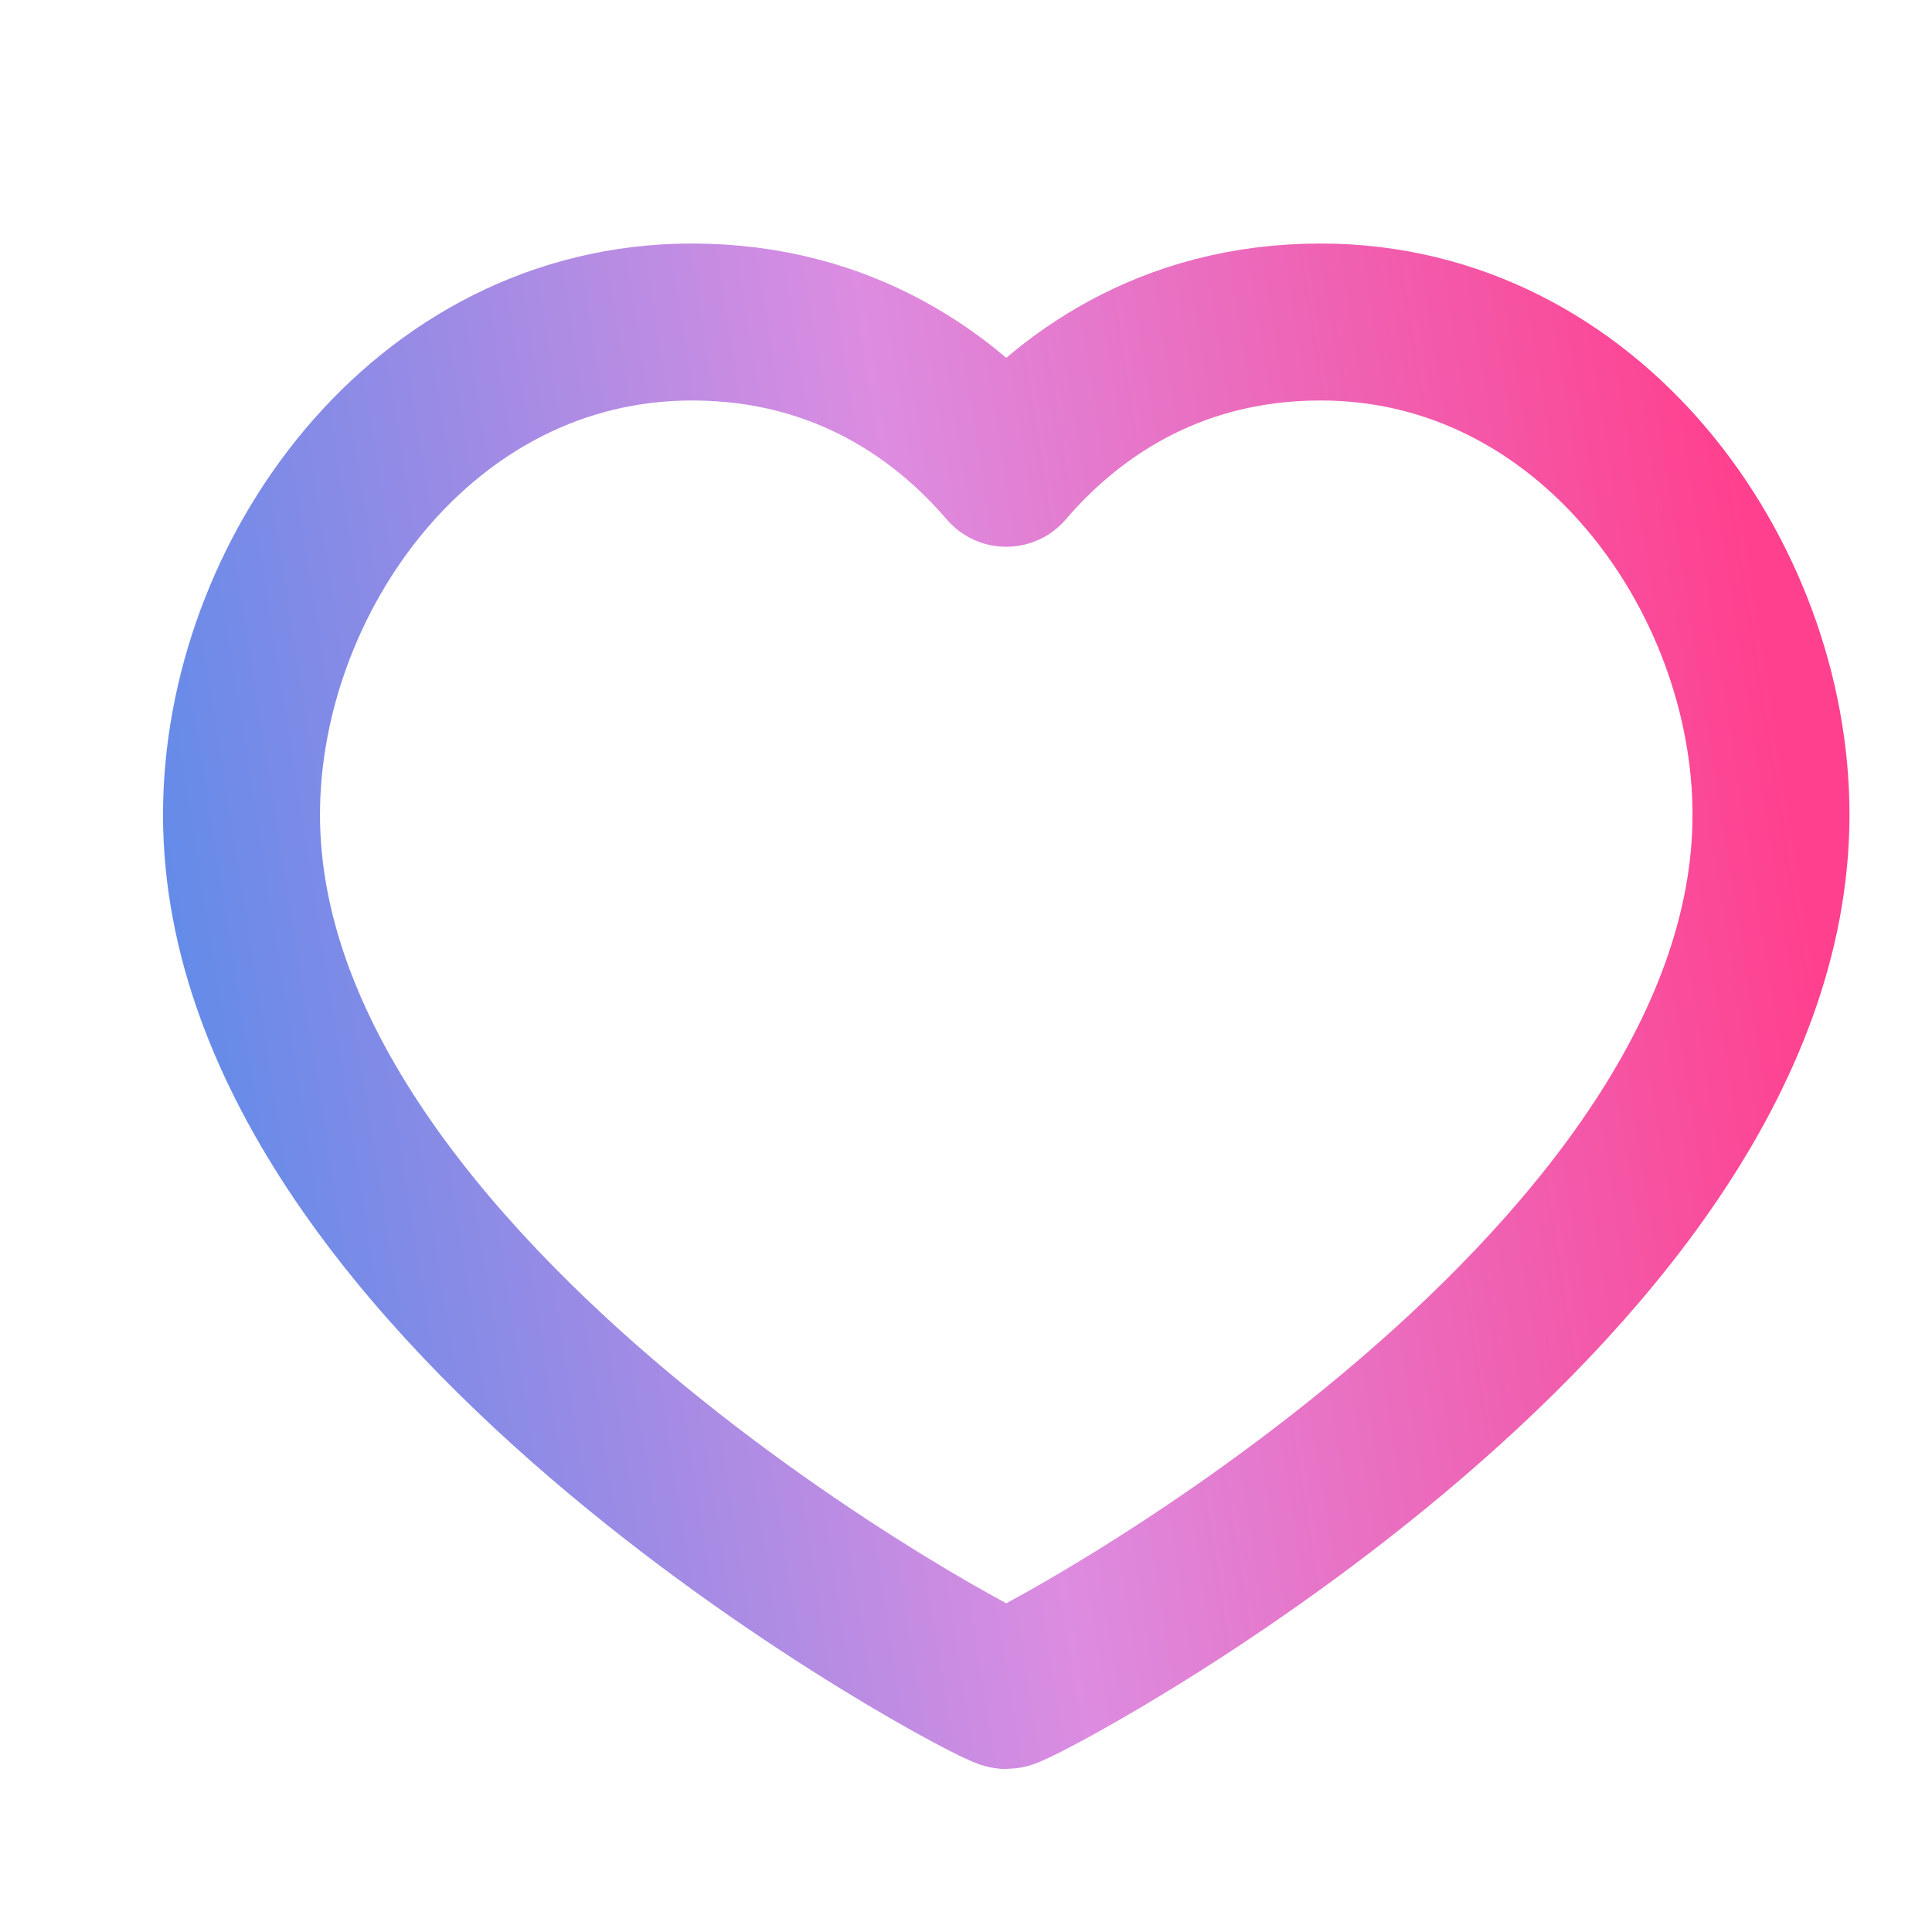 <svg width="24" height="24" viewBox="0 0 24 24" fill="none" xmlns="http://www.w3.org/2000/svg">
<path d="M16.406 4C19.752 4 22 7.166 22 10.12C22 16.102 12.669 21 12.5 21C12.331 21 3 16.102 3 10.12C3 7.166 5.248 4 8.594 4C10.516 4 11.772 4.967 12.5 5.817C13.228 4.967 14.484 4 16.406 4Z" stroke="url(#paint0_linear_2124_52568)" stroke-width="1.95" stroke-linecap="round" stroke-linejoin="round"/>
<defs>
<linearGradient id="paint0_linear_2124_52568" x1="-0.492" y1="38" x2="26.026" y2="33.807" gradientUnits="userSpaceOnUse">
<stop stop-color="#108AEE"/>
<stop offset="0.61" stop-color="#DC8CE1"/>
<stop offset="1" stop-color="#FF408E"/>
</linearGradient>
</defs>
</svg>
